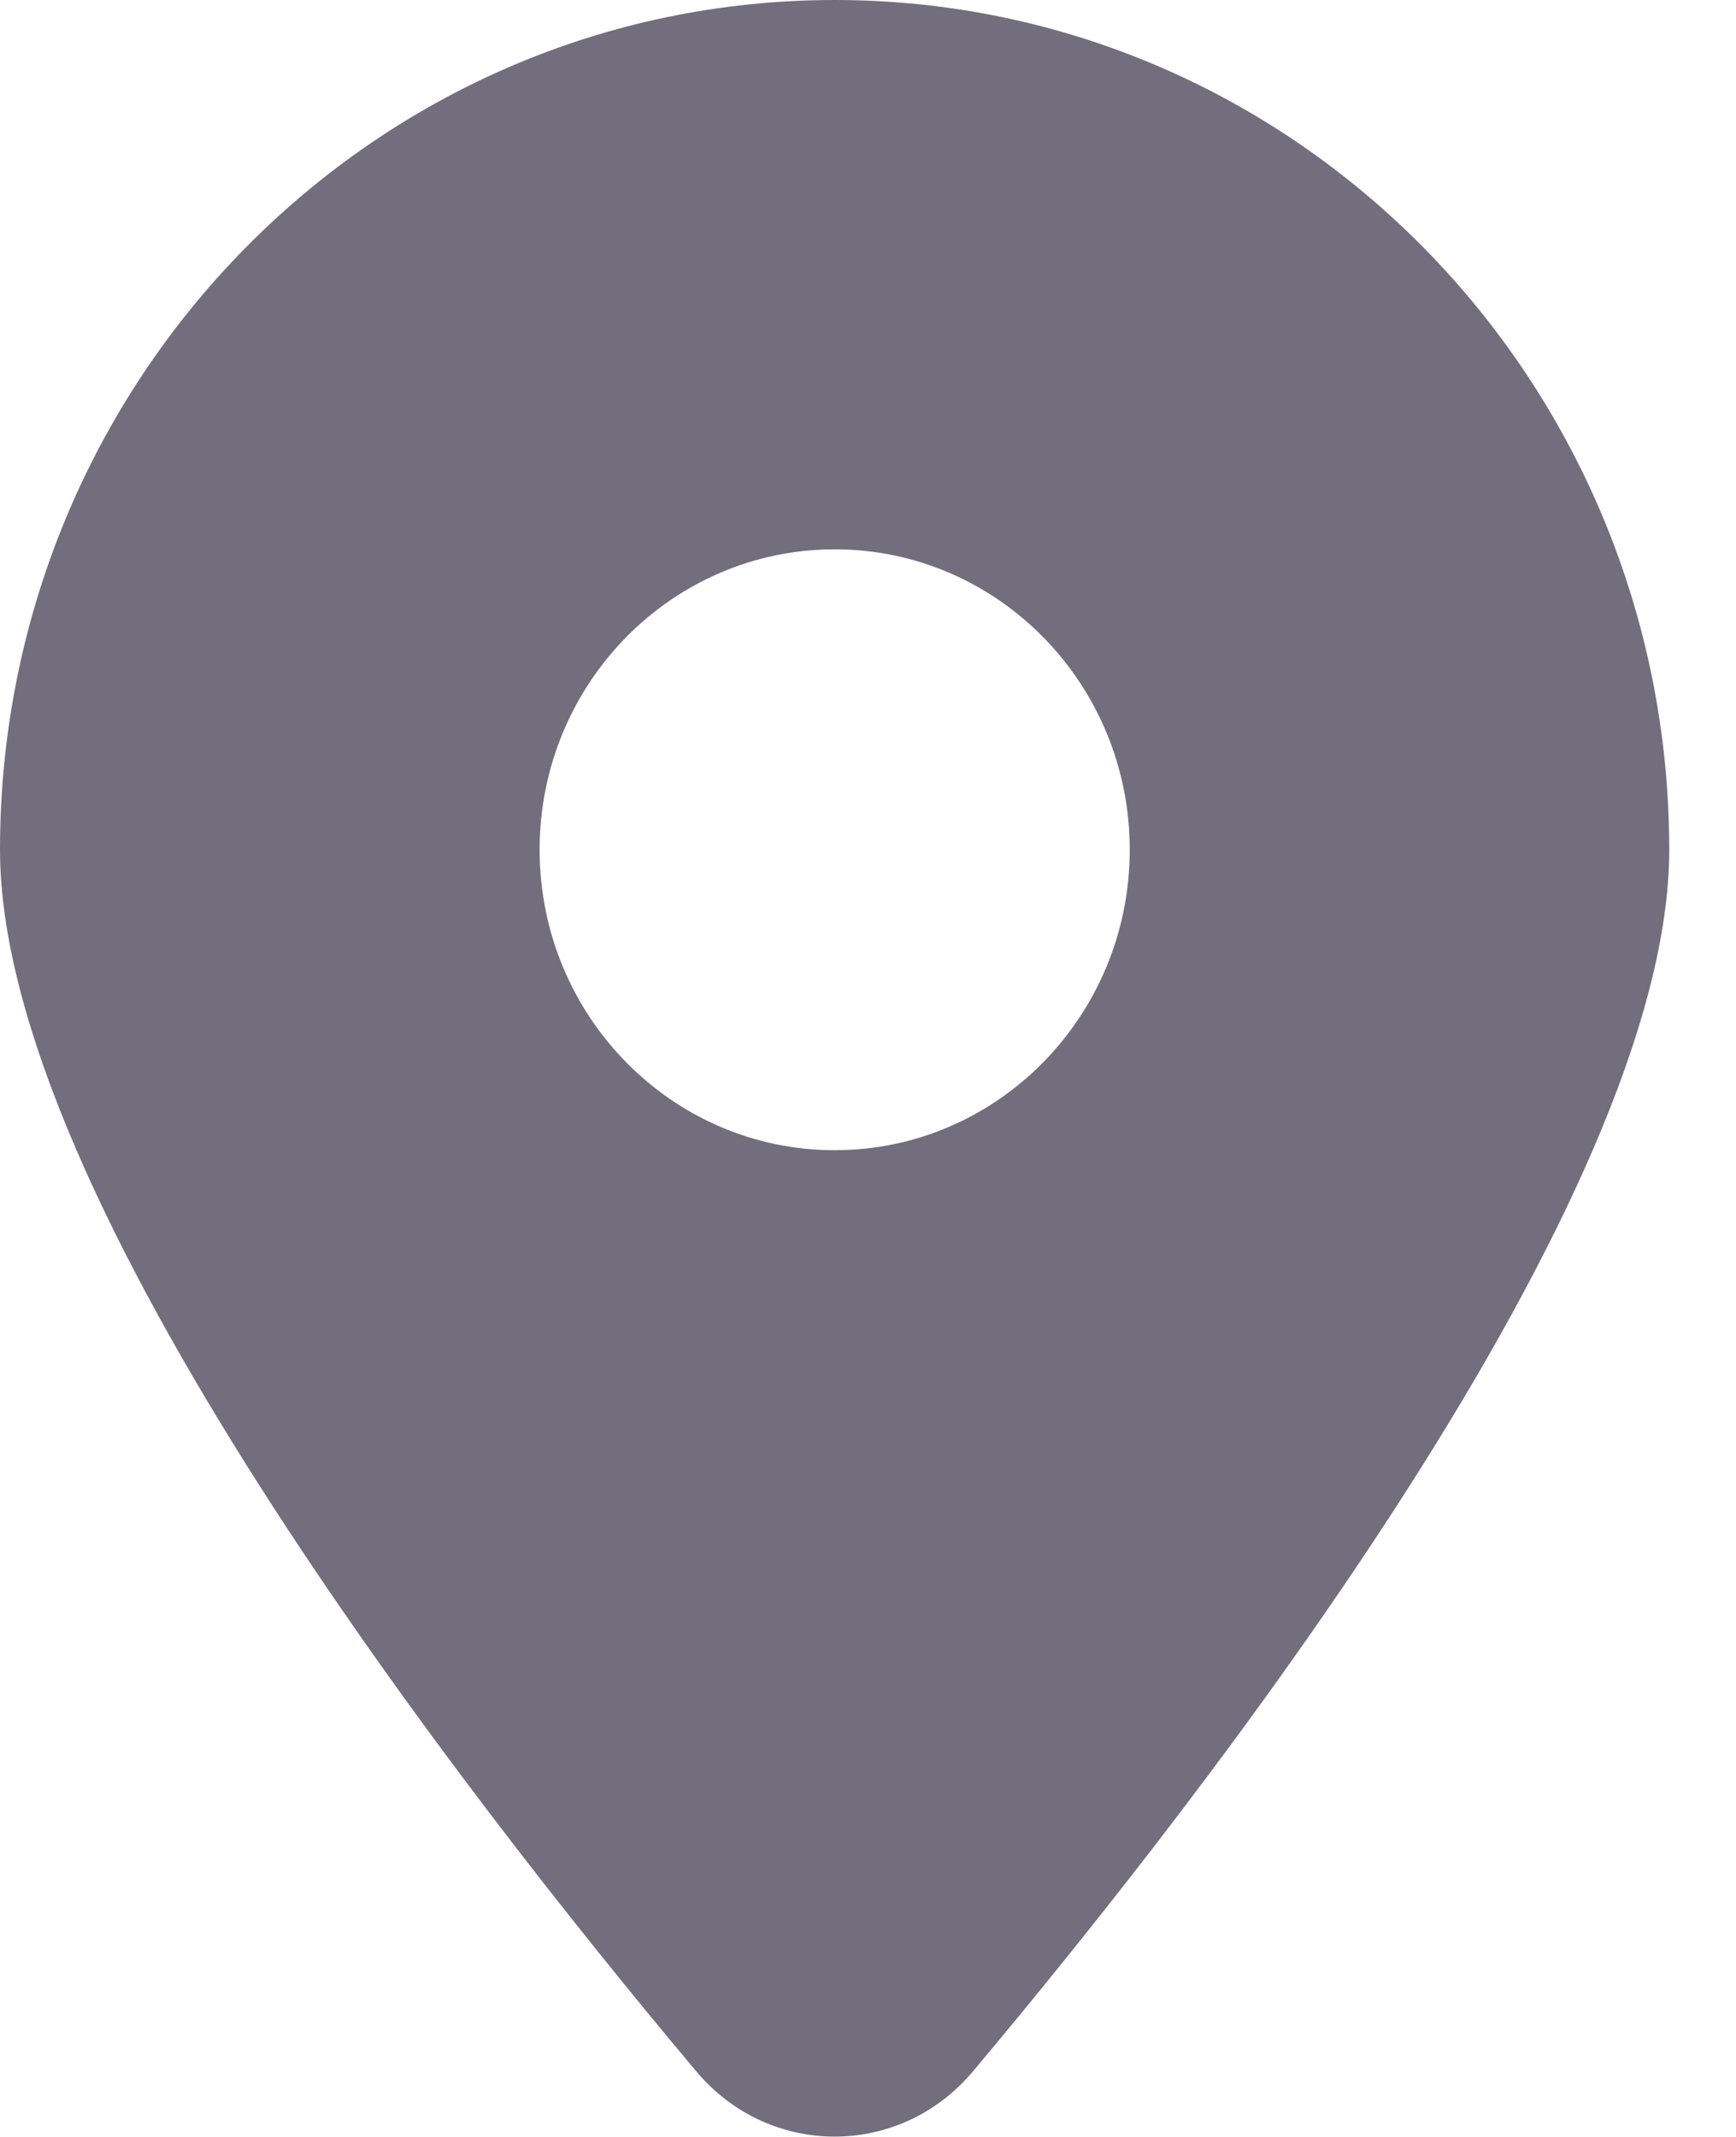<svg width="13" height="16" viewBox="0 0 13 16" fill="none" xmlns="http://www.w3.org/2000/svg">
<path fill-rule="evenodd" clip-rule="evenodd" d="M12.5 6.362C12.5 8.968 9.061 13.396 7.285 15.51C6.738 16.16 5.762 16.16 5.215 15.51C3.439 13.396 0 8.968 0 6.362C0 2.848 2.798 0 6.25 0C9.702 0 12.5 2.848 12.5 6.362ZM8.46 6.362C8.46 7.604 7.471 8.612 6.251 8.612C5.03 8.612 4.041 7.604 4.041 6.362C4.041 5.12 5.03 4.113 6.251 4.113C7.471 4.113 8.46 5.12 8.46 6.362Z" fill="#736E7D"/>
</svg>
